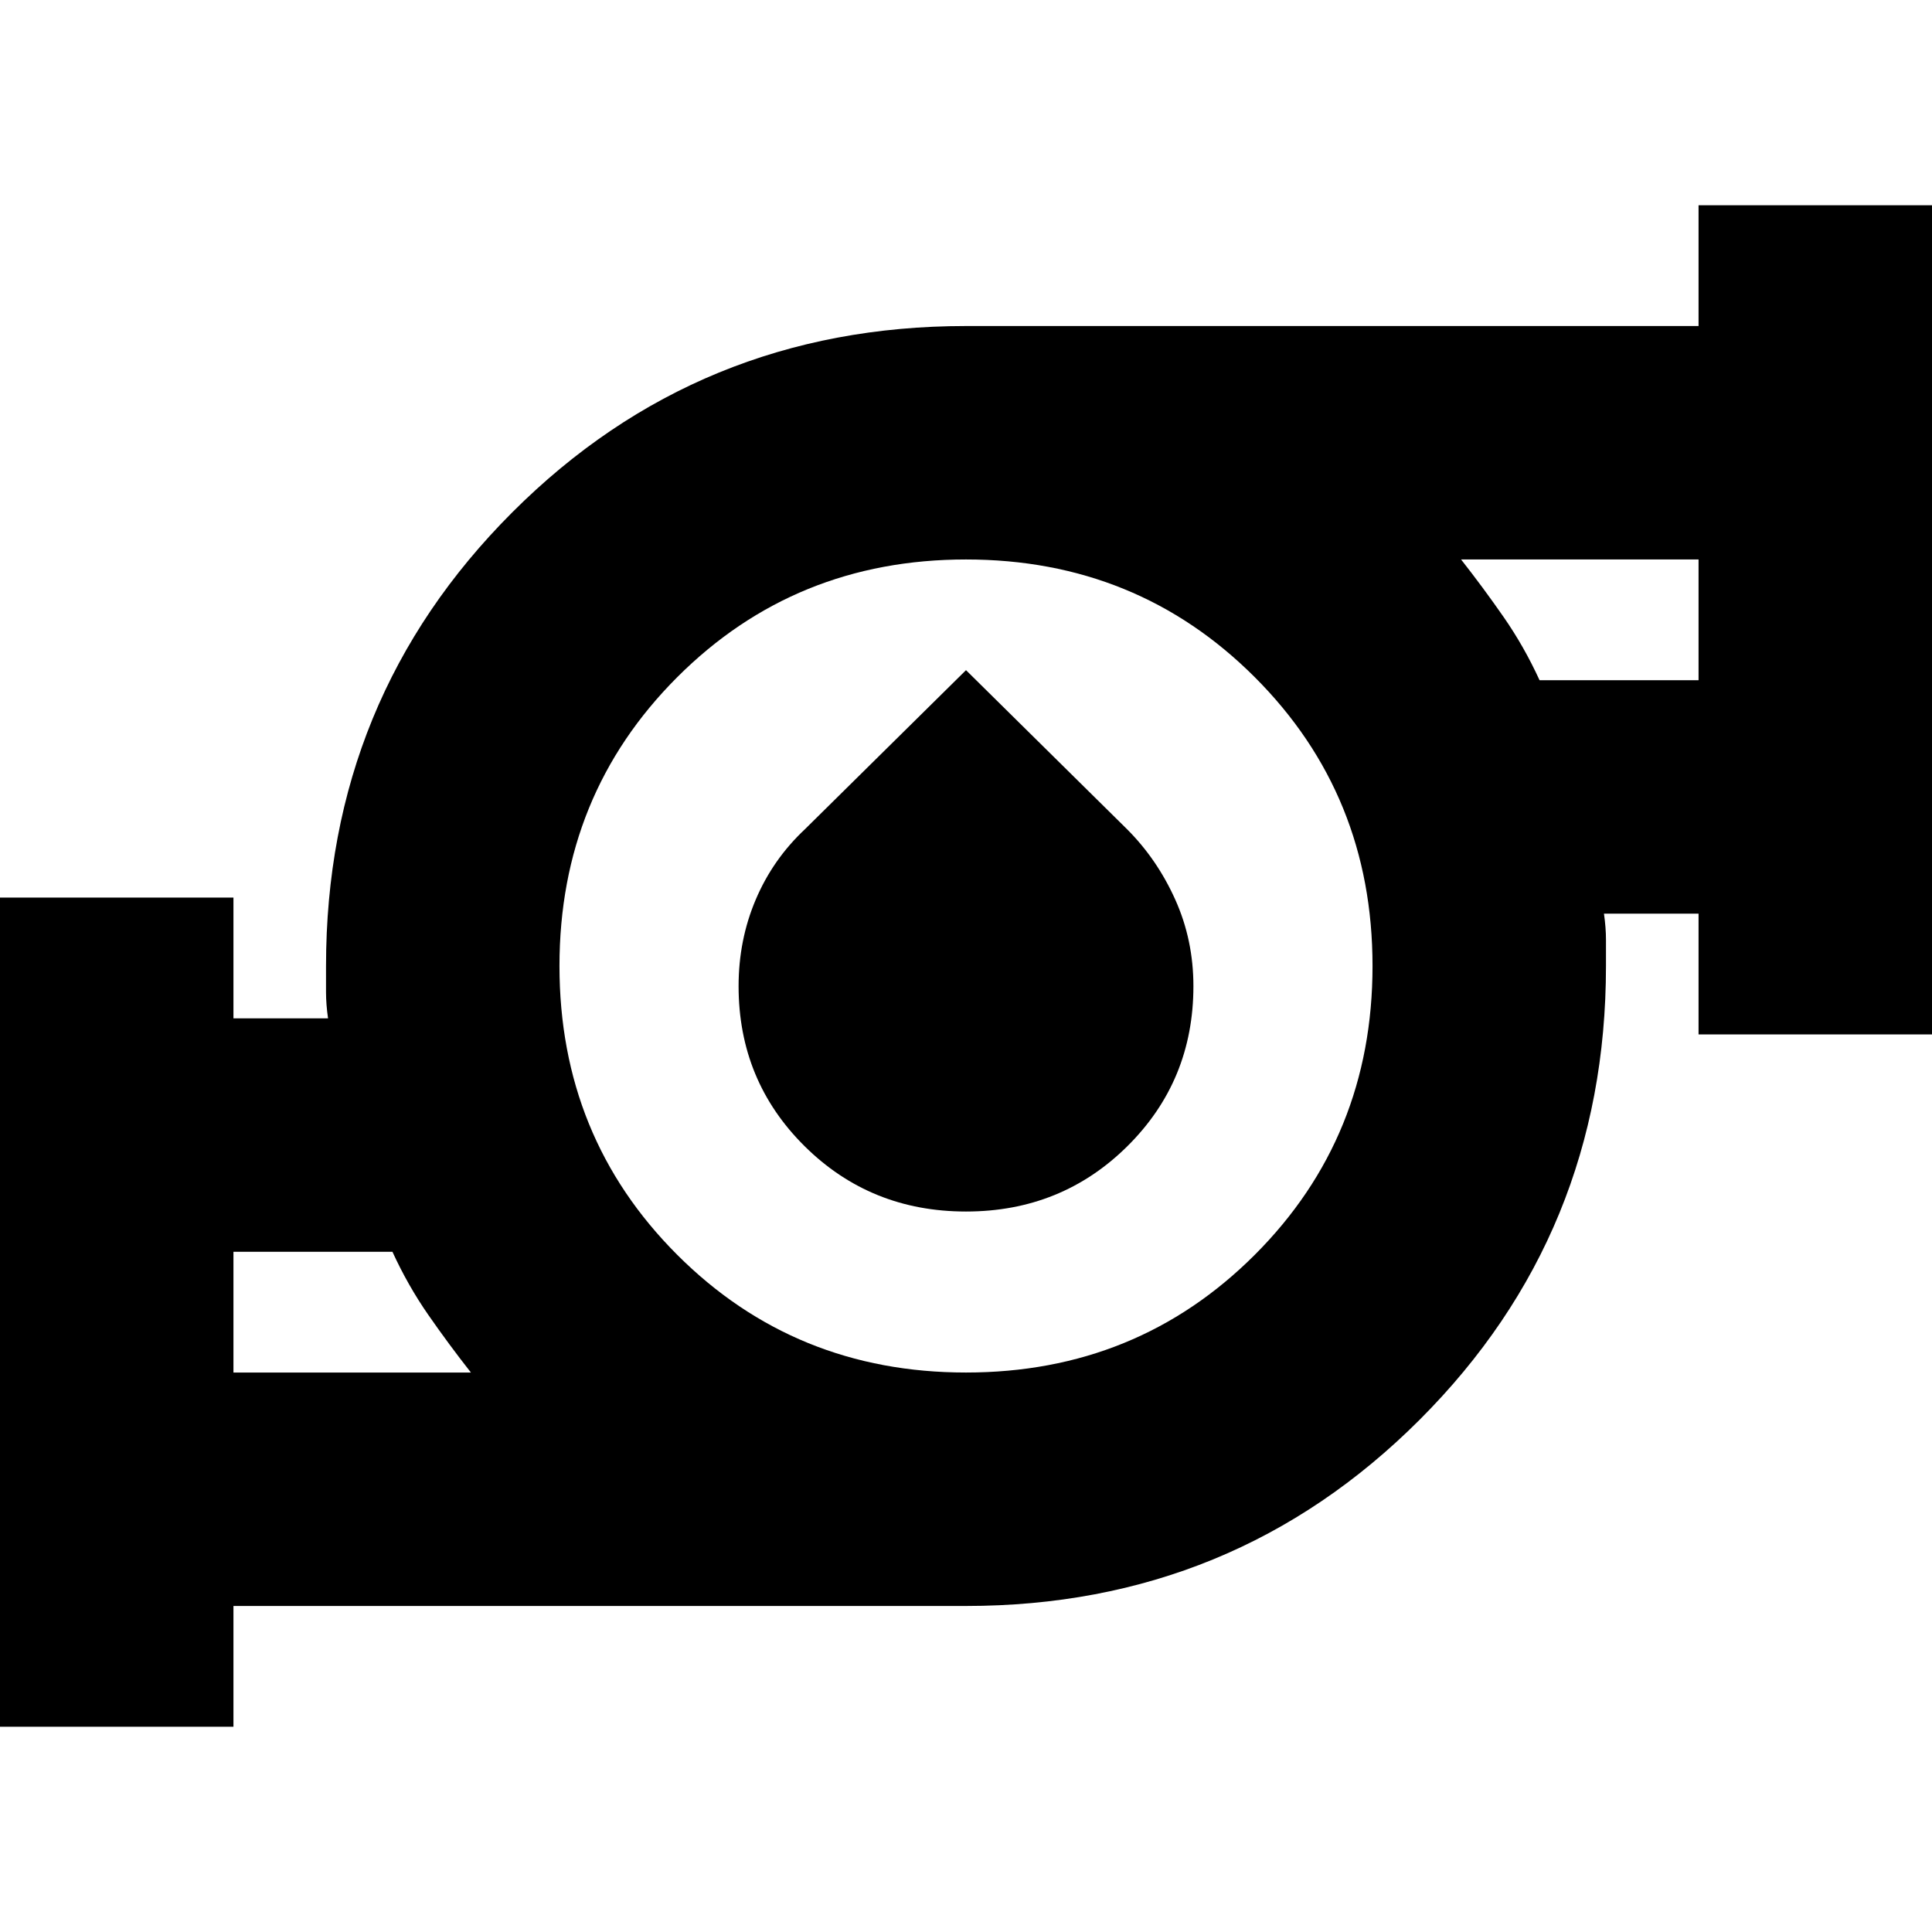 <svg xmlns="http://www.w3.org/2000/svg" height="24" viewBox="0 -960 960 960" width="24"><path d="M116-278h118q-11-14-21.15-28.603Q202.7-321.206 195-338h-79v60Zm364 0q85 0 143.5-58.5T682-480q0-85-58.5-143.5T480-682q-85 0-143.5 58.5T278-480q0 85 58.5 143.5T480-278Zm285-344h79v-60H726q11 14 21.15 28.603Q757.3-638.794 765-622ZM0-102v-412h116v60h47q-1-7-1-13.017V-480q0-132.879 92.561-225.439Q347.121-798 480-798h364v-60h116v412H844v-60h-47q1 7 1 13.017V-480q0 132.879-92.561 225.439Q612.879-162 480-162H116v60H0Zm480-256q-47.46 0-80.23-32.5T367-469.979q0-22.917 8.5-42.969T400-548l80-79 80 79q15 15 24 35.052t9 42.969Q593-423 560.23-390.5T480-358Zm-364 80v-60 60Zm728-344v-60 60ZM480-480Z"/></svg>